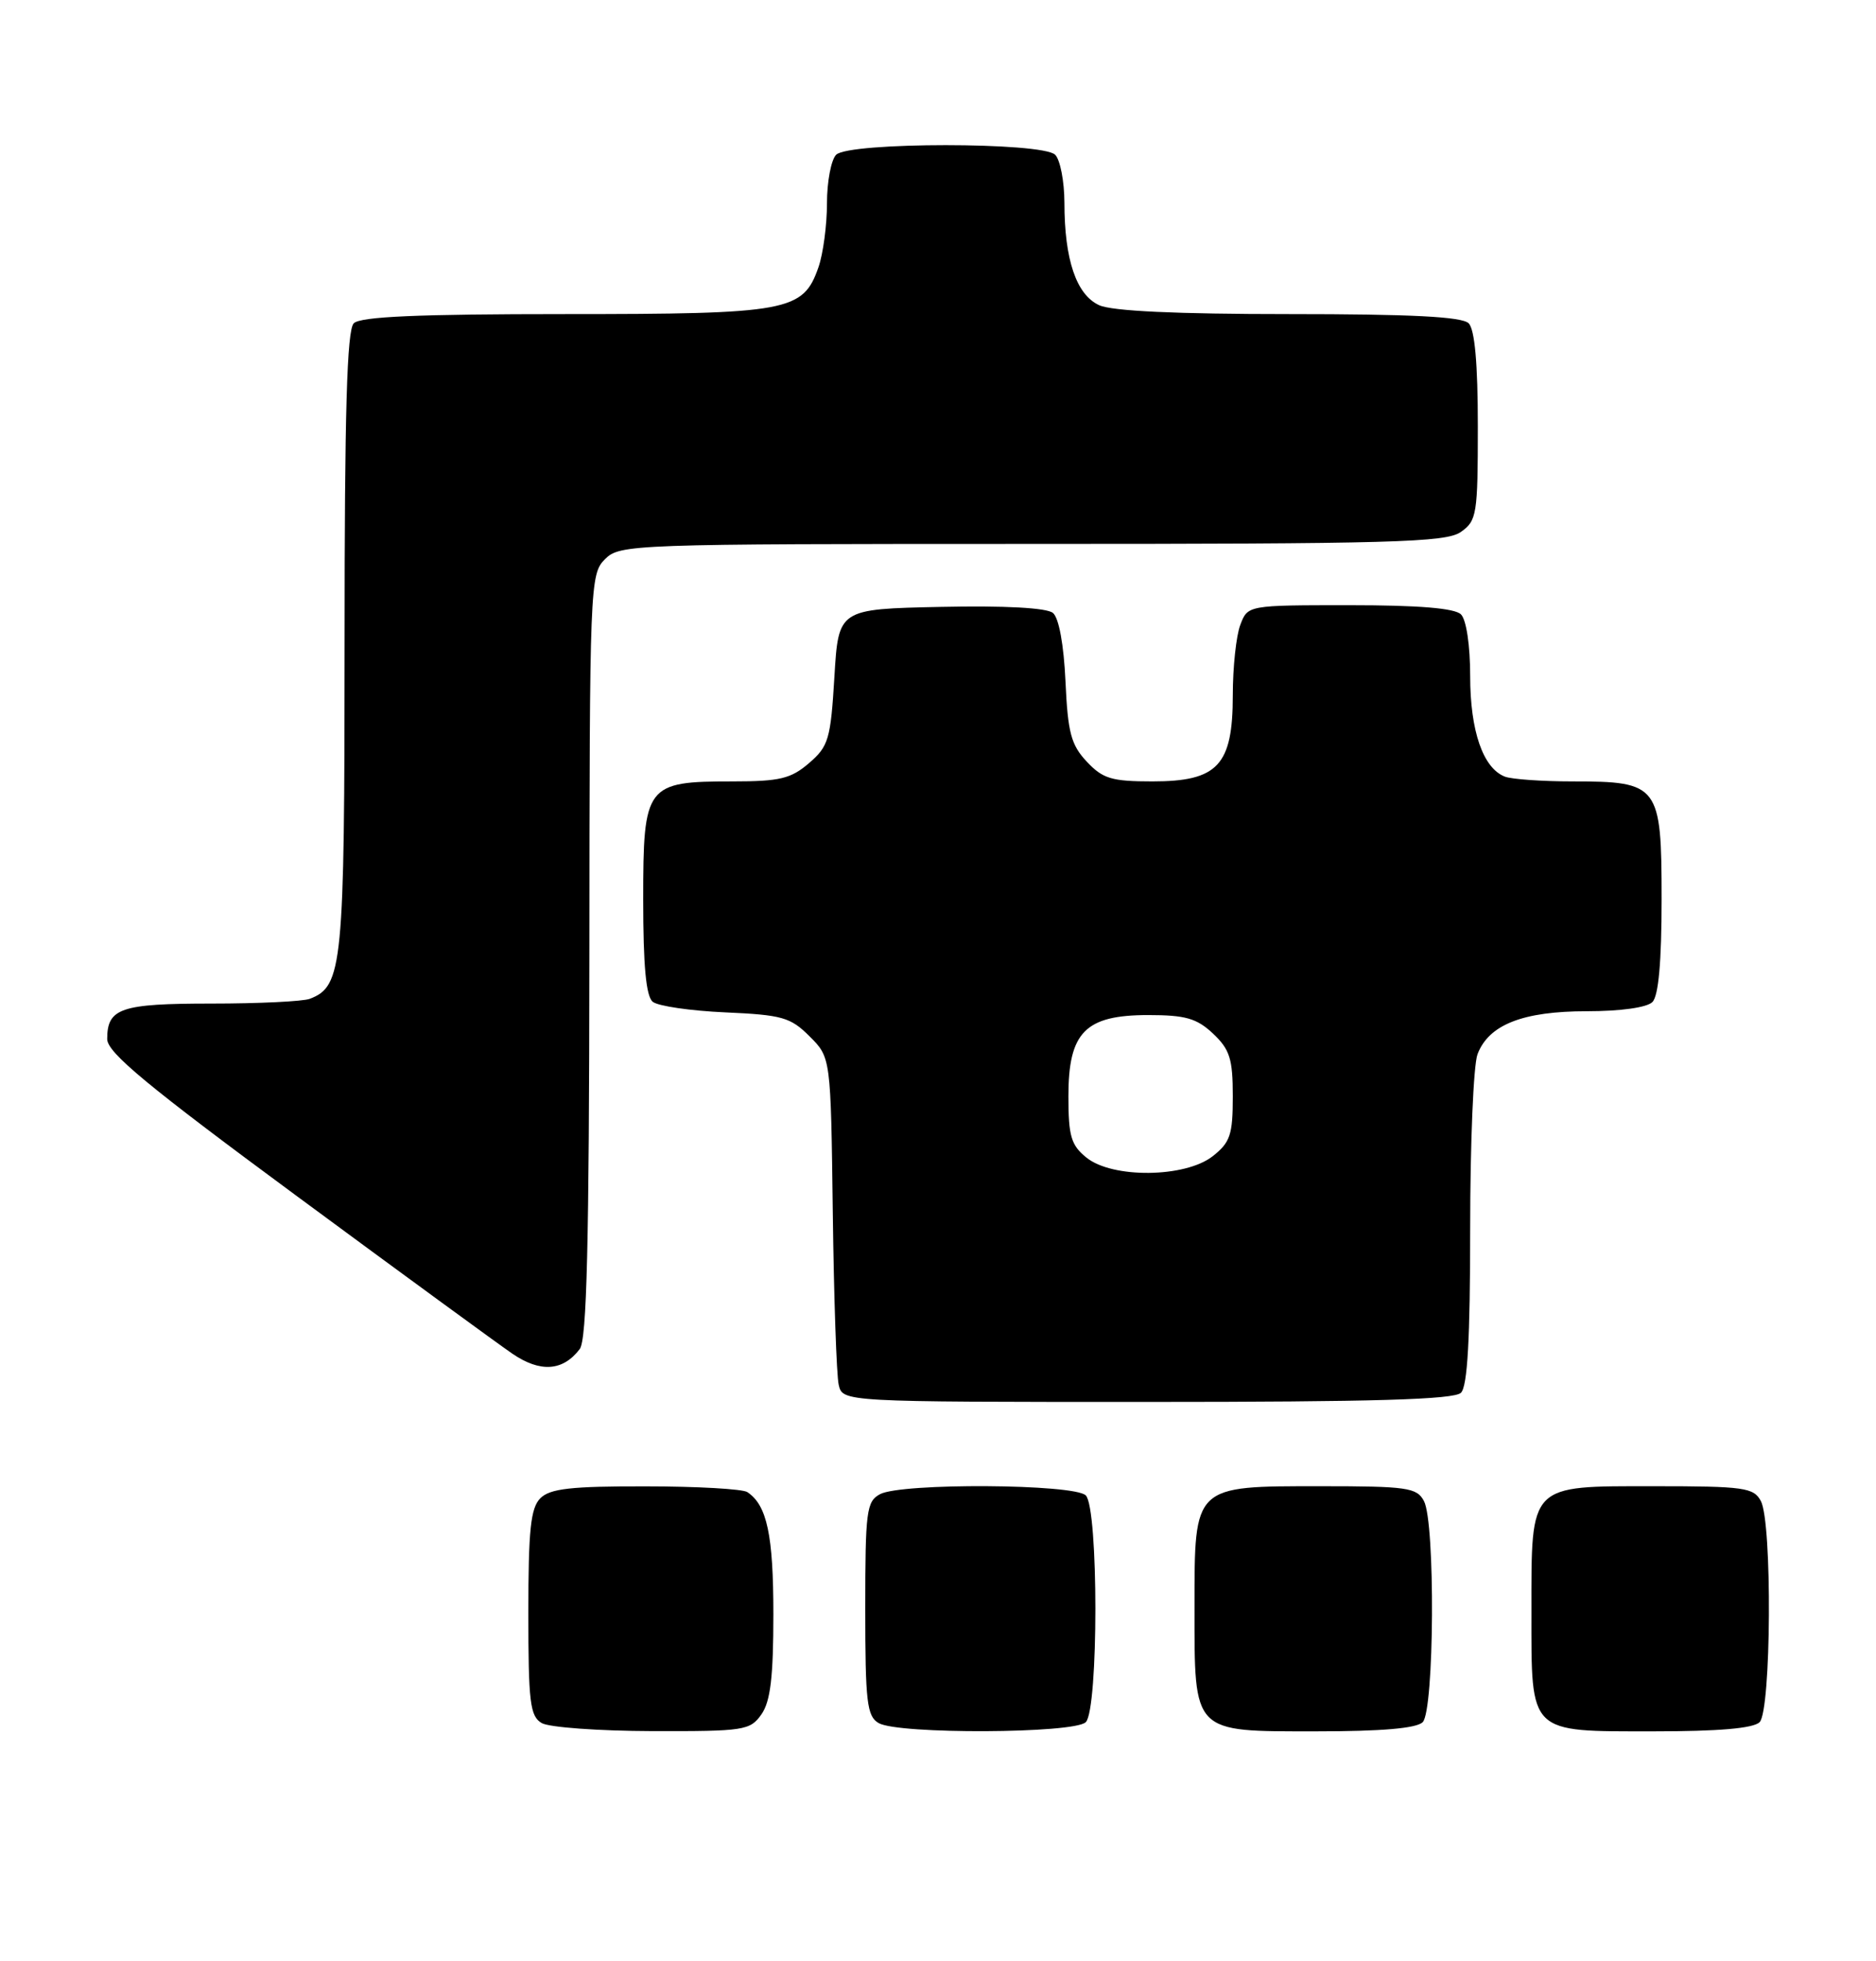 <?xml version="1.0" encoding="UTF-8" standalone="no"?>
<!DOCTYPE svg PUBLIC "-//W3C//DTD SVG 1.1//EN" "http://www.w3.org/Graphics/SVG/1.1/DTD/svg11.dtd" >
<svg xmlns="http://www.w3.org/2000/svg" xmlns:xlink="http://www.w3.org/1999/xlink" version="1.1" viewBox="0 0 245 256">
 <g >
 <path fill="currentColor"
d=" M 99.44 223.78 C 100.62 222.10 101.00 218.91 101.00 210.71 C 101.00 200.37 100.17 196.48 97.60 194.77 C 97.00 194.36 91.02 194.02 84.32 194.02 C 74.57 194.00 71.83 194.31 70.57 195.57 C 69.30 196.84 69.00 199.69 69.00 210.52 C 69.00 222.21 69.22 224.03 70.75 224.92 C 71.71 225.48 78.21 225.95 85.19 225.97 C 97.19 226.00 97.97 225.88 99.44 223.78 Z  M 141.80 224.80 C 143.47 223.13 143.47 196.87 141.80 195.20 C 140.29 193.69 117.71 193.55 114.93 195.04 C 113.16 195.98 113.00 197.25 113.00 209.99 C 113.00 222.18 113.22 224.03 114.75 224.92 C 117.30 226.40 140.30 226.30 141.80 224.80 Z  M 185.80 224.80 C 187.32 223.28 187.46 198.72 185.96 195.93 C 185.03 194.18 183.76 194.00 172.46 194.00 C 155.81 194.00 156.00 193.82 156.00 209.78 C 156.00 226.36 155.65 226.00 171.86 226.00 C 180.43 226.00 184.99 225.61 185.80 224.80 Z  M 229.80 224.80 C 231.32 223.28 231.46 198.72 229.96 195.93 C 229.02 194.18 227.76 194.00 216.02 194.00 C 199.60 194.00 200.00 193.59 200.00 210.39 C 200.00 226.44 199.55 226.00 215.95 226.00 C 224.46 226.00 228.99 225.61 229.80 224.80 Z  M 190.80 181.80 C 191.65 180.95 192.00 174.77 192.00 160.37 C 192.00 149.24 192.43 139.00 192.96 137.61 C 194.43 133.75 198.88 132.00 207.25 132.00 C 211.63 132.00 215.08 131.52 215.80 130.80 C 216.60 130.00 217.00 125.55 217.00 117.36 C 217.00 102.46 216.65 102.00 205.36 102.00 C 201.40 102.00 197.44 101.72 196.54 101.38 C 193.68 100.28 192.00 95.42 192.00 88.25 C 192.00 84.26 191.50 80.90 190.80 80.20 C 189.99 79.39 185.31 79.00 176.28 79.00 C 162.95 79.00 162.95 79.00 161.98 81.57 C 161.44 82.98 161.00 87.11 161.00 90.75 C 161.00 99.91 159.05 102.00 150.50 102.00 C 145.18 102.00 144.02 101.65 141.93 99.42 C 139.88 97.24 139.45 95.64 139.15 88.96 C 138.93 84.16 138.29 80.65 137.51 80.01 C 136.70 79.34 131.26 79.04 122.86 79.22 C 109.50 79.50 109.50 79.50 108.97 88.36 C 108.48 96.49 108.21 97.42 105.66 99.61 C 103.29 101.65 101.84 102.00 95.67 102.00 C 84.34 102.00 84.00 102.45 84.00 117.43 C 84.00 126.08 84.37 130.06 85.25 130.77 C 85.94 131.33 90.21 131.95 94.73 132.15 C 102.15 132.48 103.24 132.79 105.73 135.28 C 108.50 138.04 108.50 138.04 108.76 158.27 C 108.90 169.40 109.25 179.51 109.53 180.75 C 110.04 183.00 110.04 183.00 149.82 183.00 C 179.43 183.00 189.91 182.69 190.80 181.80 Z  M 75.71 176.10 C 76.64 174.89 76.94 162.36 76.97 124.75 C 77.00 76.36 77.05 74.95 79.00 73.00 C 80.95 71.05 82.33 71.00 134.78 71.00 C 181.83 71.00 188.83 70.81 190.78 69.44 C 192.87 67.98 193.00 67.16 193.00 55.64 C 193.00 47.45 192.60 43.00 191.80 42.20 C 190.94 41.34 184.32 41.00 168.35 41.00 C 153.61 41.00 145.24 40.61 143.55 39.84 C 140.57 38.48 139.01 33.90 139.01 26.45 C 139.00 23.67 138.46 20.86 137.80 20.20 C 136.13 18.53 110.87 18.53 109.20 20.20 C 108.54 20.86 108.00 23.72 108.00 26.55 C 108.00 29.38 107.50 33.13 106.89 34.88 C 104.88 40.65 102.99 41.00 73.75 41.00 C 54.59 41.00 47.07 41.33 46.20 42.20 C 45.31 43.09 45.00 53.70 45.00 83.75 C 45.00 126.16 44.75 128.73 40.46 130.38 C 39.56 130.72 33.79 131.00 27.62 131.00 C 15.75 131.00 14.00 131.60 14.00 135.63 C 14.00 137.40 19.25 141.74 38.75 156.12 C 52.36 166.16 65.04 175.42 66.91 176.70 C 70.56 179.19 73.51 178.99 75.71 176.10 Z  M 141.88 151.10 C 139.88 149.49 139.53 148.30 139.53 143.11 C 139.53 134.73 141.72 132.50 149.95 132.50 C 154.81 132.50 156.29 132.92 158.42 134.92 C 160.61 136.99 161.00 138.21 161.00 143.10 C 161.00 148.13 160.67 149.12 158.37 150.93 C 154.78 153.74 145.27 153.85 141.88 151.10 Z "/>
</g>
</svg>